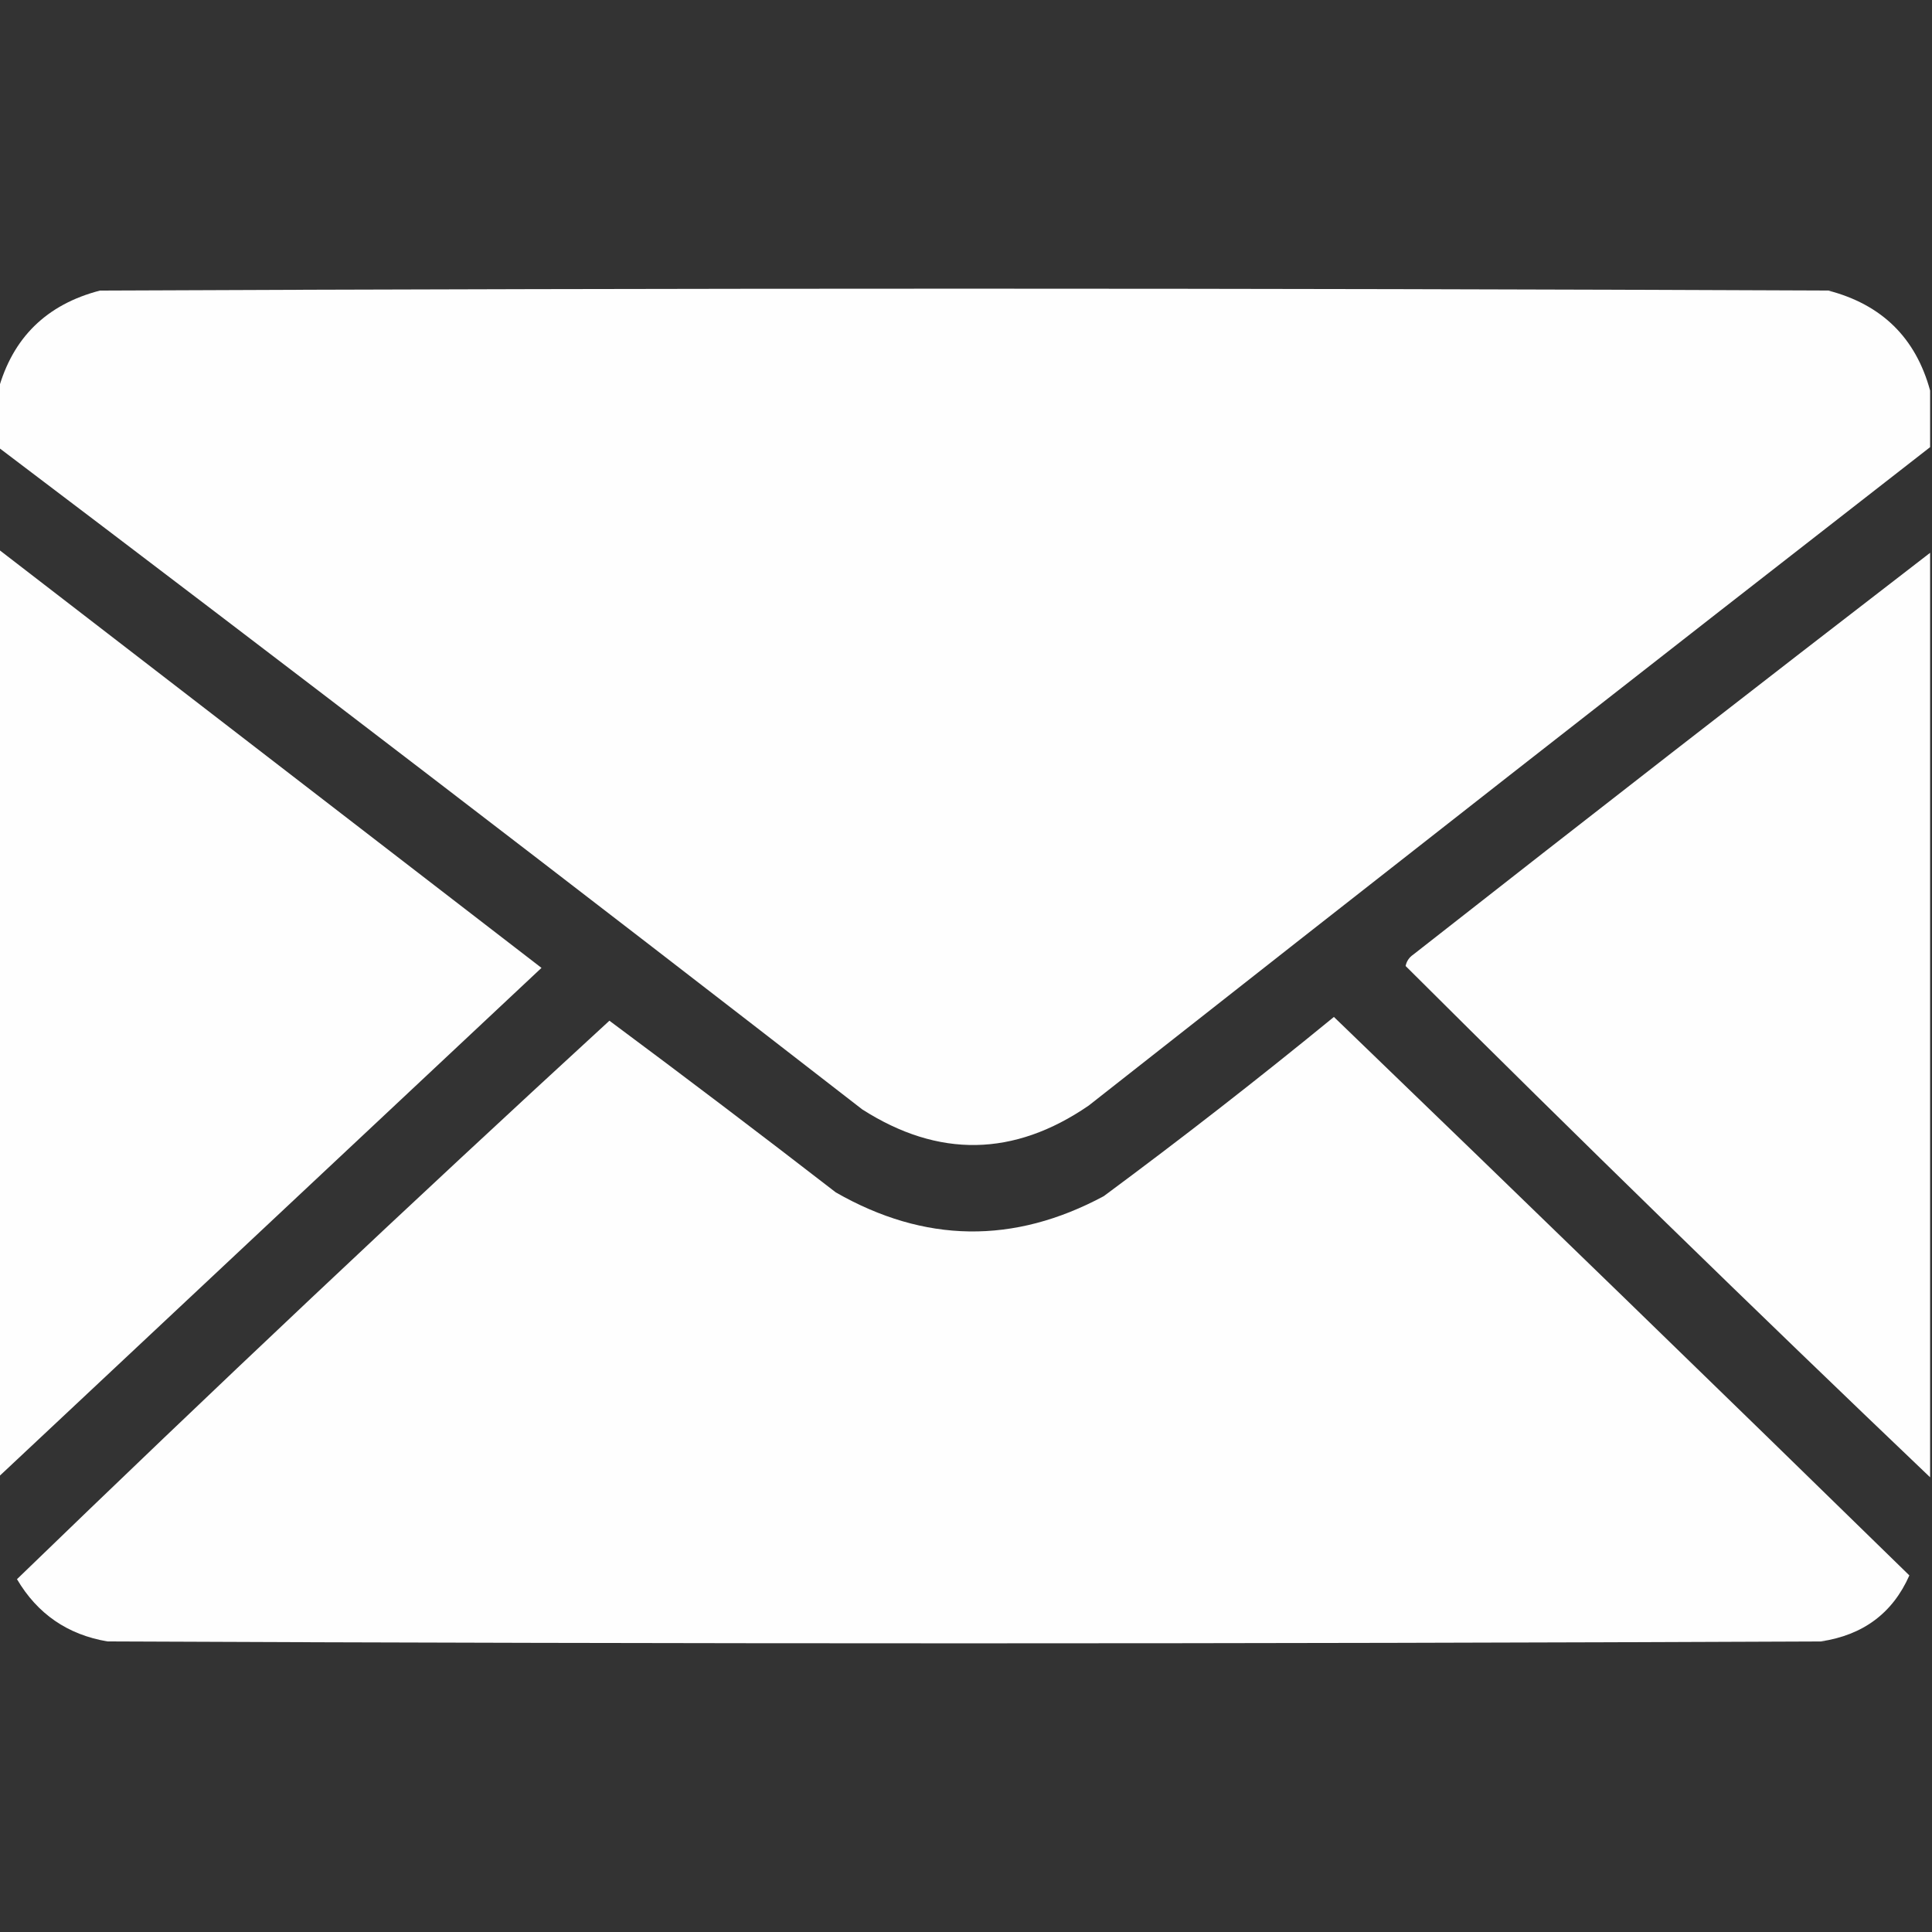 <?xml version="1.0" encoding="UTF-8"?>
<!DOCTYPE svg PUBLIC "-//W3C//DTD SVG 1.1//EN" "http://www.w3.org/Graphics/SVG/1.1/DTD/svg11.dtd">
<svg xmlns="http://www.w3.org/2000/svg" version="1.1" width="512px" height="512px" style="shape-rendering:geometricPrecision; text-rendering:geometricPrecision; image-rendering:optimizeQuality; fill-rule:evenodd; clip-rule:evenodd" xmlns:xlink="http://www.w3.org/1999/xlink">
<rect width="100%" height="100%" fill="#333333" stroke="none"/>
<g><path style="opacity:1" fill="#fefefe" d="M 511.5,103.5 C 511.5,108.5 511.5,113.5 511.5,118.5C 437.061,176.428 362.728,234.595 288.5,293C 268.697,306.582 248.697,306.916 228.5,294C 152.467,234.998 76.134,176.498 -0.5,118.5C -0.5,113.5 -0.5,108.5 -0.5,103.5C 3.319,89.515 12.319,80.682 26.5,77C 179.167,76.333 331.833,76.333 484.5,77C 498.681,80.682 507.681,89.515 511.5,103.5 Z"/></g>
<g><path style="opacity:1" fill="#fefefe" d="M -0.5,145.5 C 47.481,182.476 95.481,219.476 143.5,256.5C 95.48,301.522 47.48,346.522 -0.5,391.5C -0.5,309.5 -0.5,227.5 -0.5,145.5 Z"/></g>
<g><path style="opacity:1" fill="#fefefe" d="M 511.5,146.5 C 511.5,228.167 511.5,309.833 511.5,391.5C 464.665,346.832 418.332,301.665 372.5,256C 372.759,254.739 373.426,253.739 374.5,253C 420.042,217.285 465.709,181.785 511.5,146.5 Z"/></g>
<g><path style="opacity:1" fill="#fefefe" d="M 353.5,269.5 C 404.465,318.63 455.298,367.964 506,417.5C 501.58,427.503 493.746,433.336 482.5,435C 331.167,435.667 179.833,435.667 28.5,435C 17.927,433.216 9.927,427.716 4.5,418.5C 56.203,368.463 108.536,319.129 161.5,270.5C 181.642,285.475 201.642,300.641 221.5,316C 245.005,329.456 268.671,329.789 292.5,317C 313.264,301.63 333.598,285.797 353.5,269.5 Z"/></g>
</svg>
